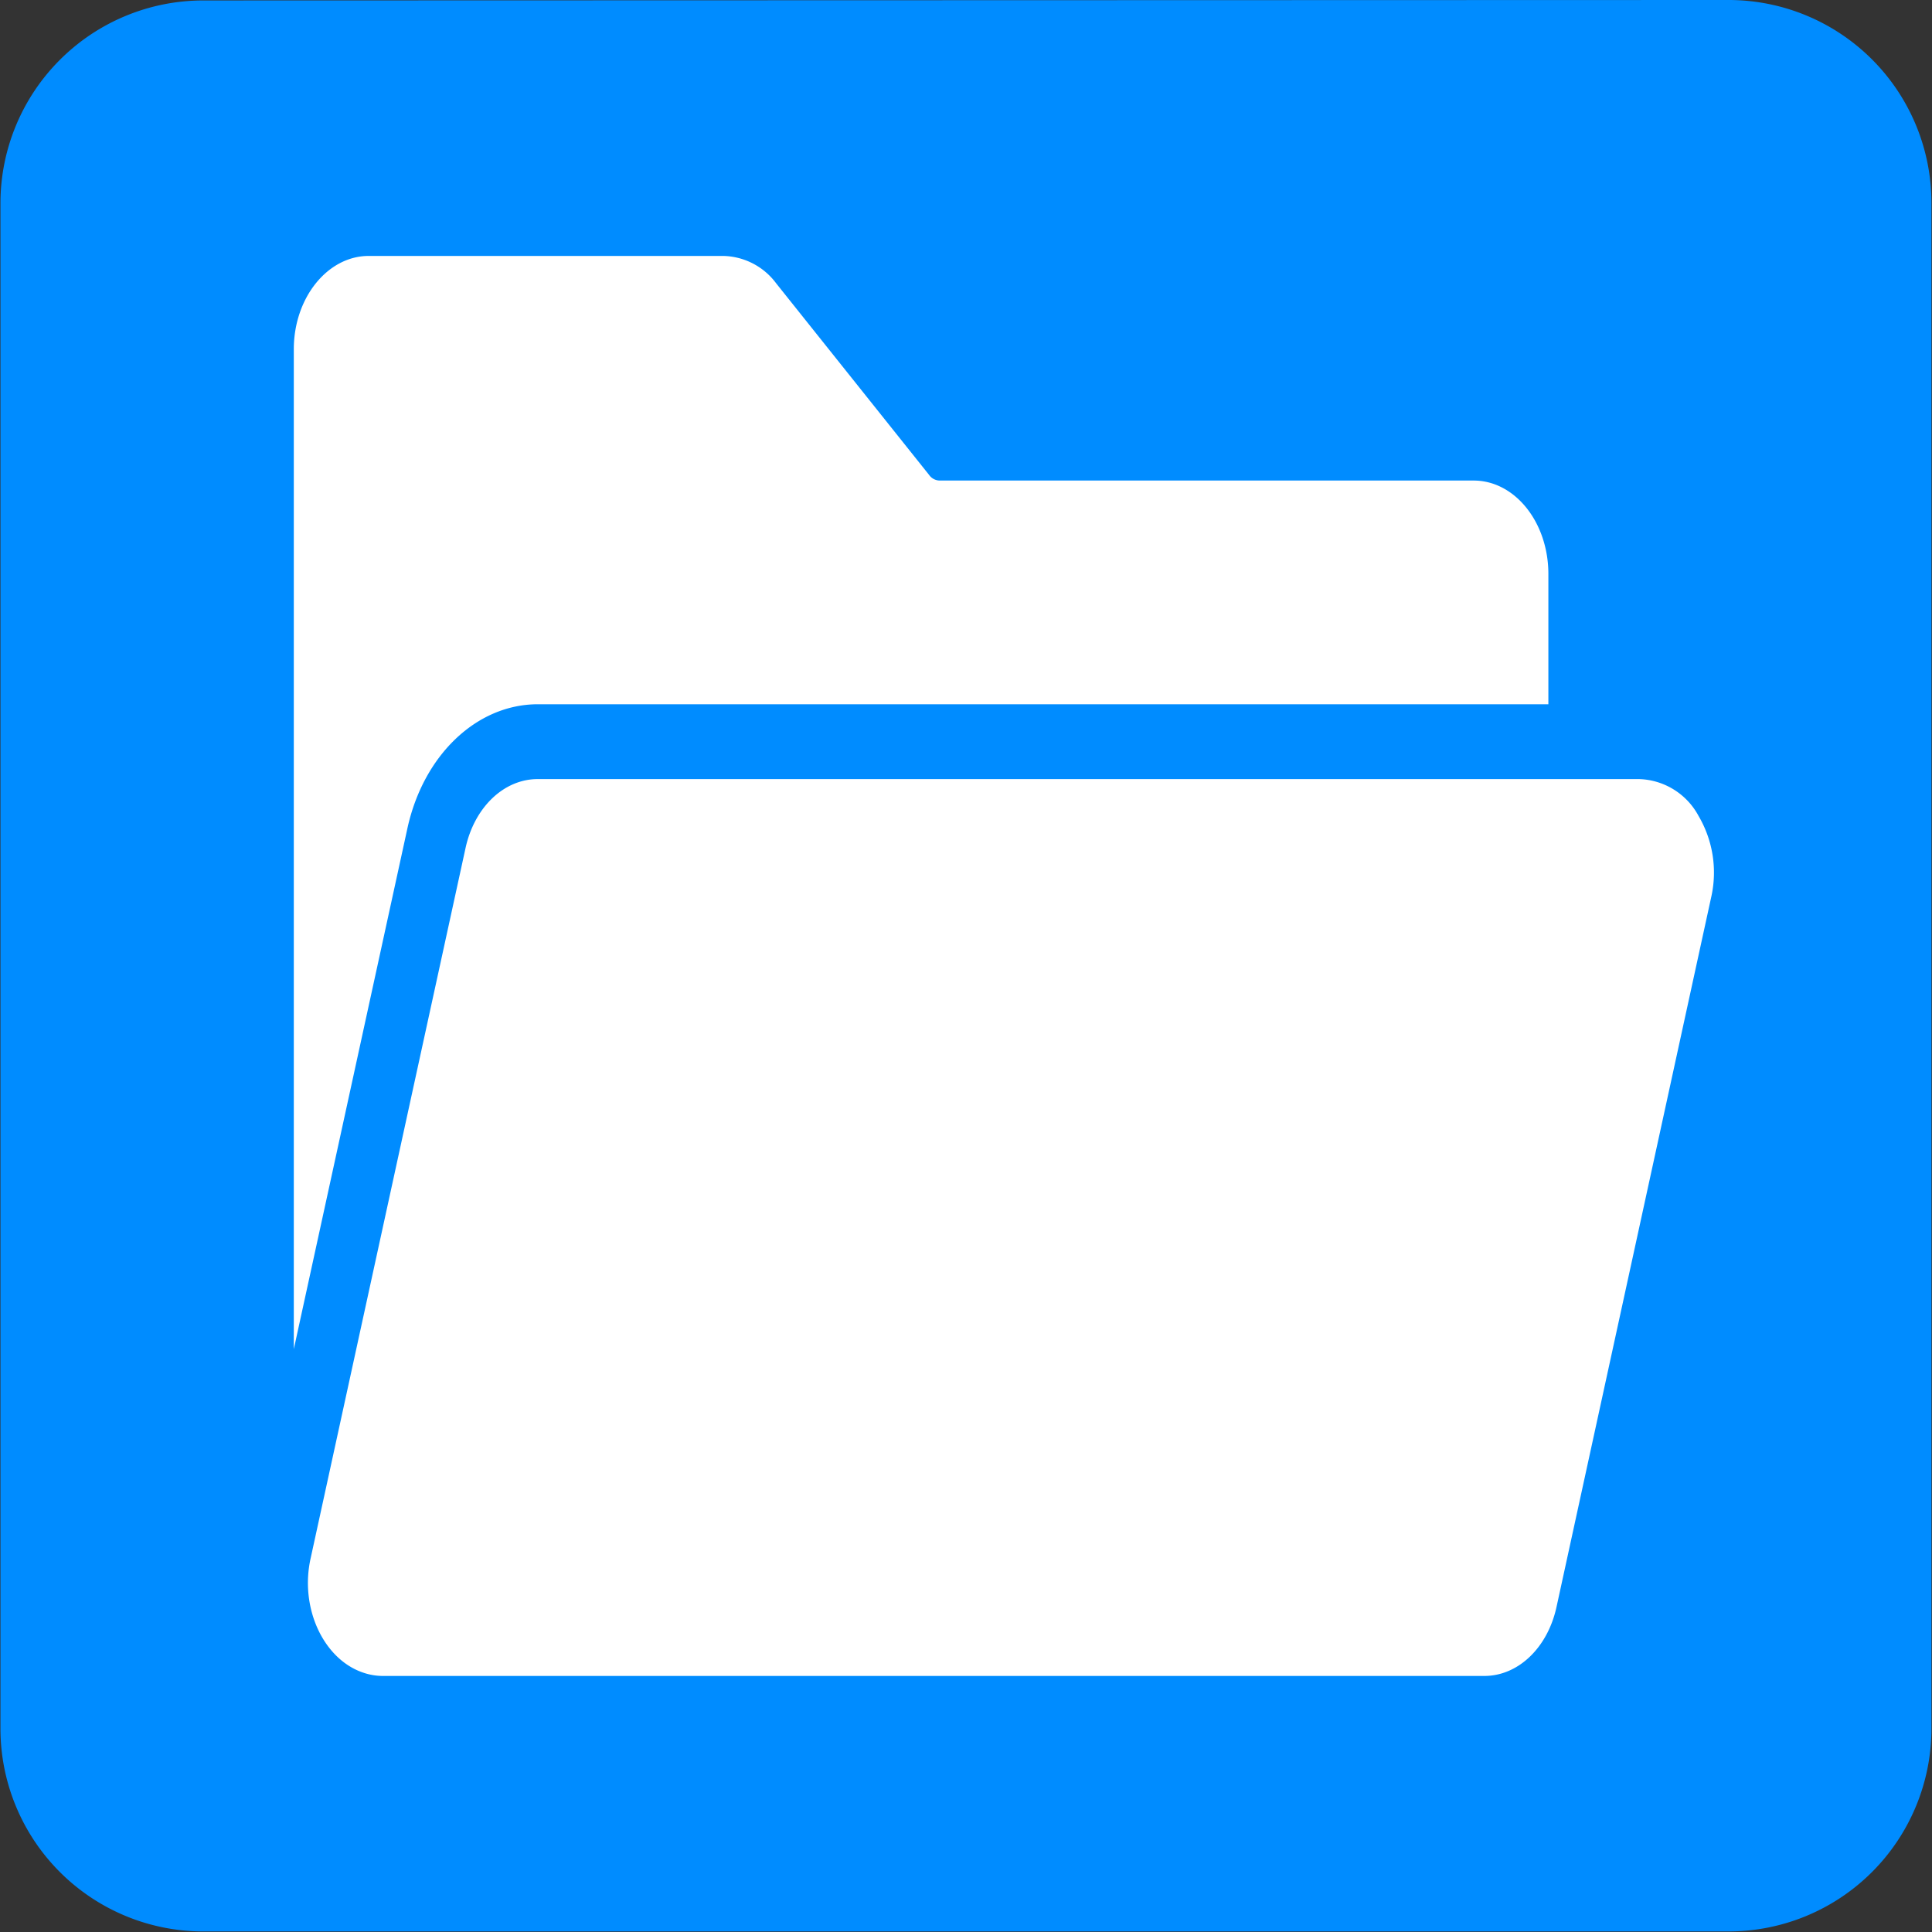 <svg id="图层_1" data-name="图层 1" xmlns="http://www.w3.org/2000/svg" viewBox="0 0 171.43 171.43"><rect x="0" y="0" width="171.43" height="171.43" fill="#333333" stroke="none"/><defs><style>.cls-1{fill:#008cff;}.cls-2{fill:#fff;}</style></defs><path class="cls-1" d="M167.67,14.29a18,18,0,0,1,18,18h0V167.67a18,18,0,0,1-18,18H32.33a18,18,0,0,1-18-18h0V32.33a18,18,0,0,1,18-18Z" transform="translate(-14.29 -14.29)"/><path class="cls-2" d="M50.44,87.79,40.36,134V45.28c0-4.57,3-8.27,6.63-8.28H78.47a6,6,0,0,1,4.69,2.43l13.57,17a1.17,1.17,0,0,0,.93.5h47.39c3.67,0,6.63,3.72,6.63,8.29V76.78H62C56.57,76.79,51.86,81.3,50.44,87.79ZM165,86.68a6.19,6.19,0,0,0-5.26-3.26H62c-3,0-5.61,2.5-6.4,6.11l-13.74,63c-1,4.42,1.13,9,4.67,10.18a5.37,5.37,0,0,0,1.73.29H146c3,0,5.61-2.5,6.4-6.11l13.73-63A9.91,9.91,0,0,0,165,86.68Z" transform="translate(-14.29 -14.29)"/></svg>